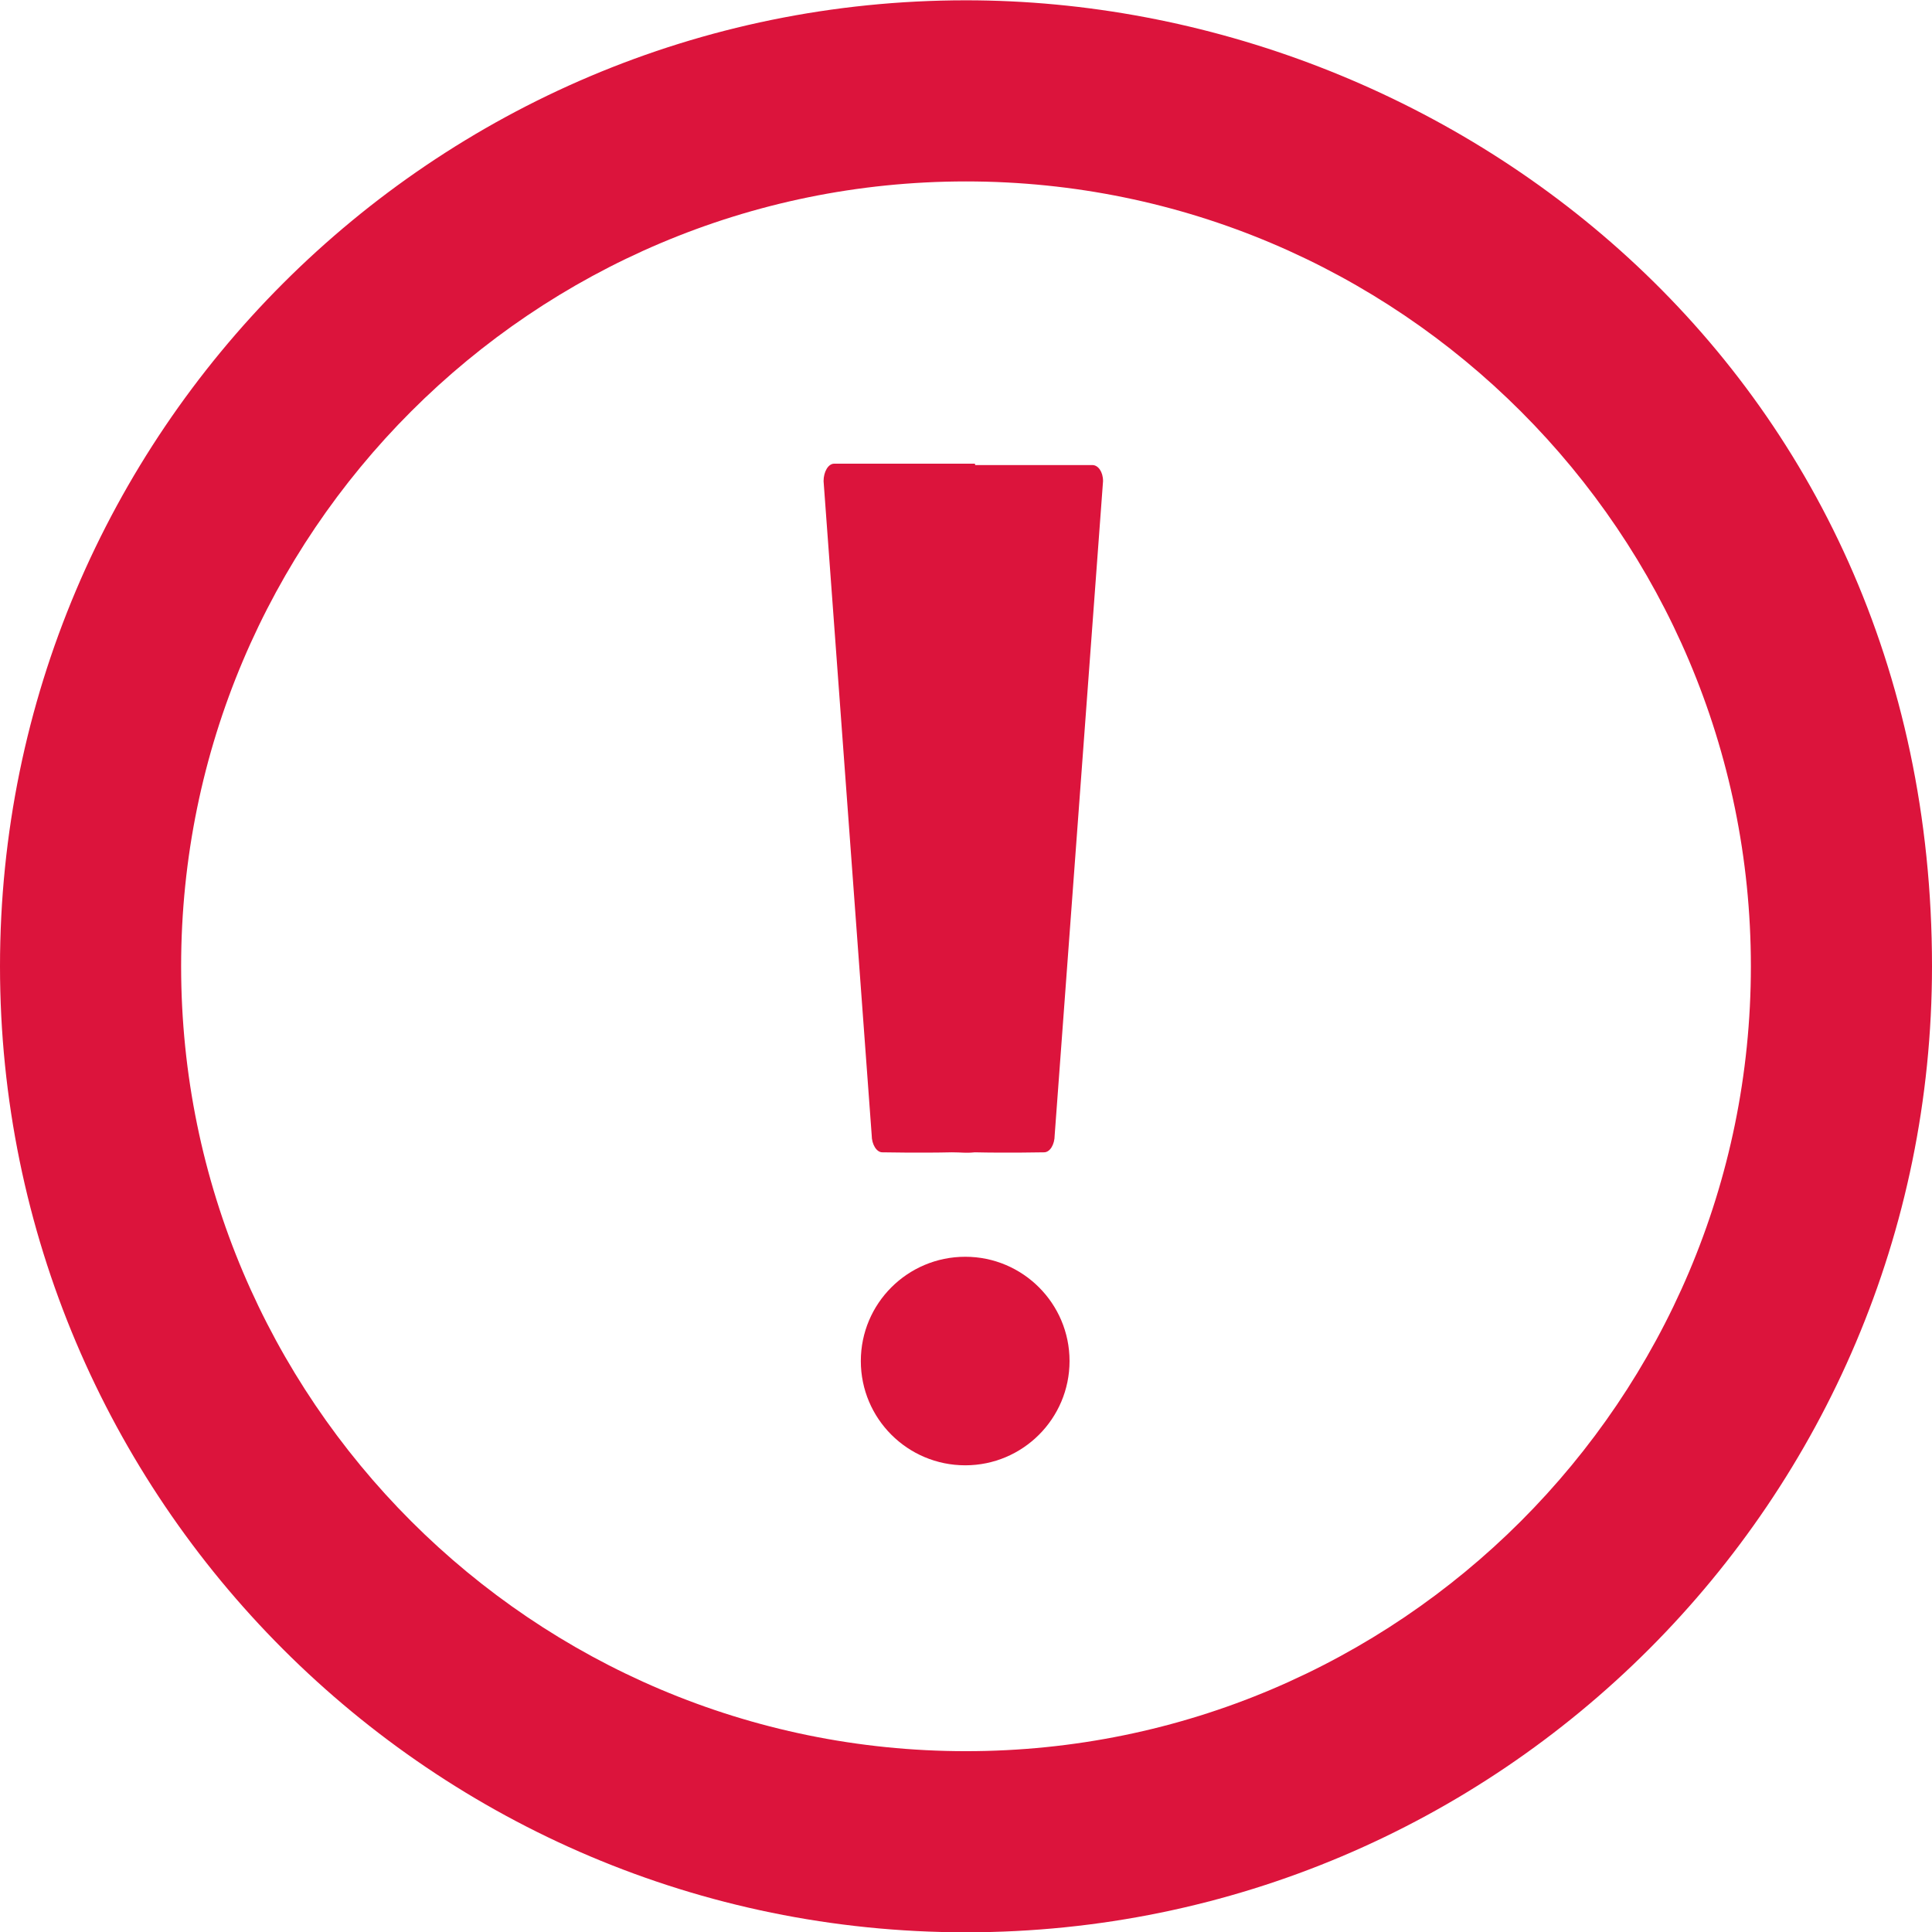 <?xml version="1.0" encoding="utf-8"?>
<!-- Generator: Adobe Illustrator 12.0.0, SVG Export Plug-In . SVG Version: 6.00 Build 51448)  -->
<!DOCTYPE svg PUBLIC "-//W3C//DTD SVG 1.1//EN" "http://www.w3.org/Graphics/SVG/1.1/DTD/svg11.dtd">
<svg xmlns="http://www.w3.org/2000/svg" viewBox="0 0 384 384.061" overflow="visible">
<path fill="#DC143C" d="M212.58,270.516c0,11.437-9.288,20.725-20.724,20.725c-11.484,0-20.76-9.288-20.76-20.725
	c0-11.436,9.276-20.724,20.76-20.724C203.292,249.792,212.58,259.08,212.58,270.516 M165.792,92.16c-1.164,0-2.1,1.596-2.1,3.468
	l9.564,129.984c0,1.872,0.984,3.42,2.1,3.42c0,0,7.596,0.144,13.836,0c2.064,0,2.664,0.191,4.548,0c6.228,0.144,13.775,0,13.775,0
	c1.177,0,2.112-1.548,2.112-3.42l9.612-129.984c0-1.872-0.984-3.192-2.112-3.192h-23.256c-0.096,0-0.048-0.276-0.132-0.276H165.792z
	"/>
<path fill="#DC143C" d="M384,192.06c0-119.302-96.698-192-192-192c-105.968,0-192,86.032-192,192c0,105.967,86.032,192,192,192
	S384,298.027,384,192.06 M348,192.06c0,86.098-69.901,156-156,156c-86.099,0-156-69.902-156-156c0-86.099,69.901-156,156-156
	C278.099,36.06,348,105.961,348,192.06"/>
</svg>
